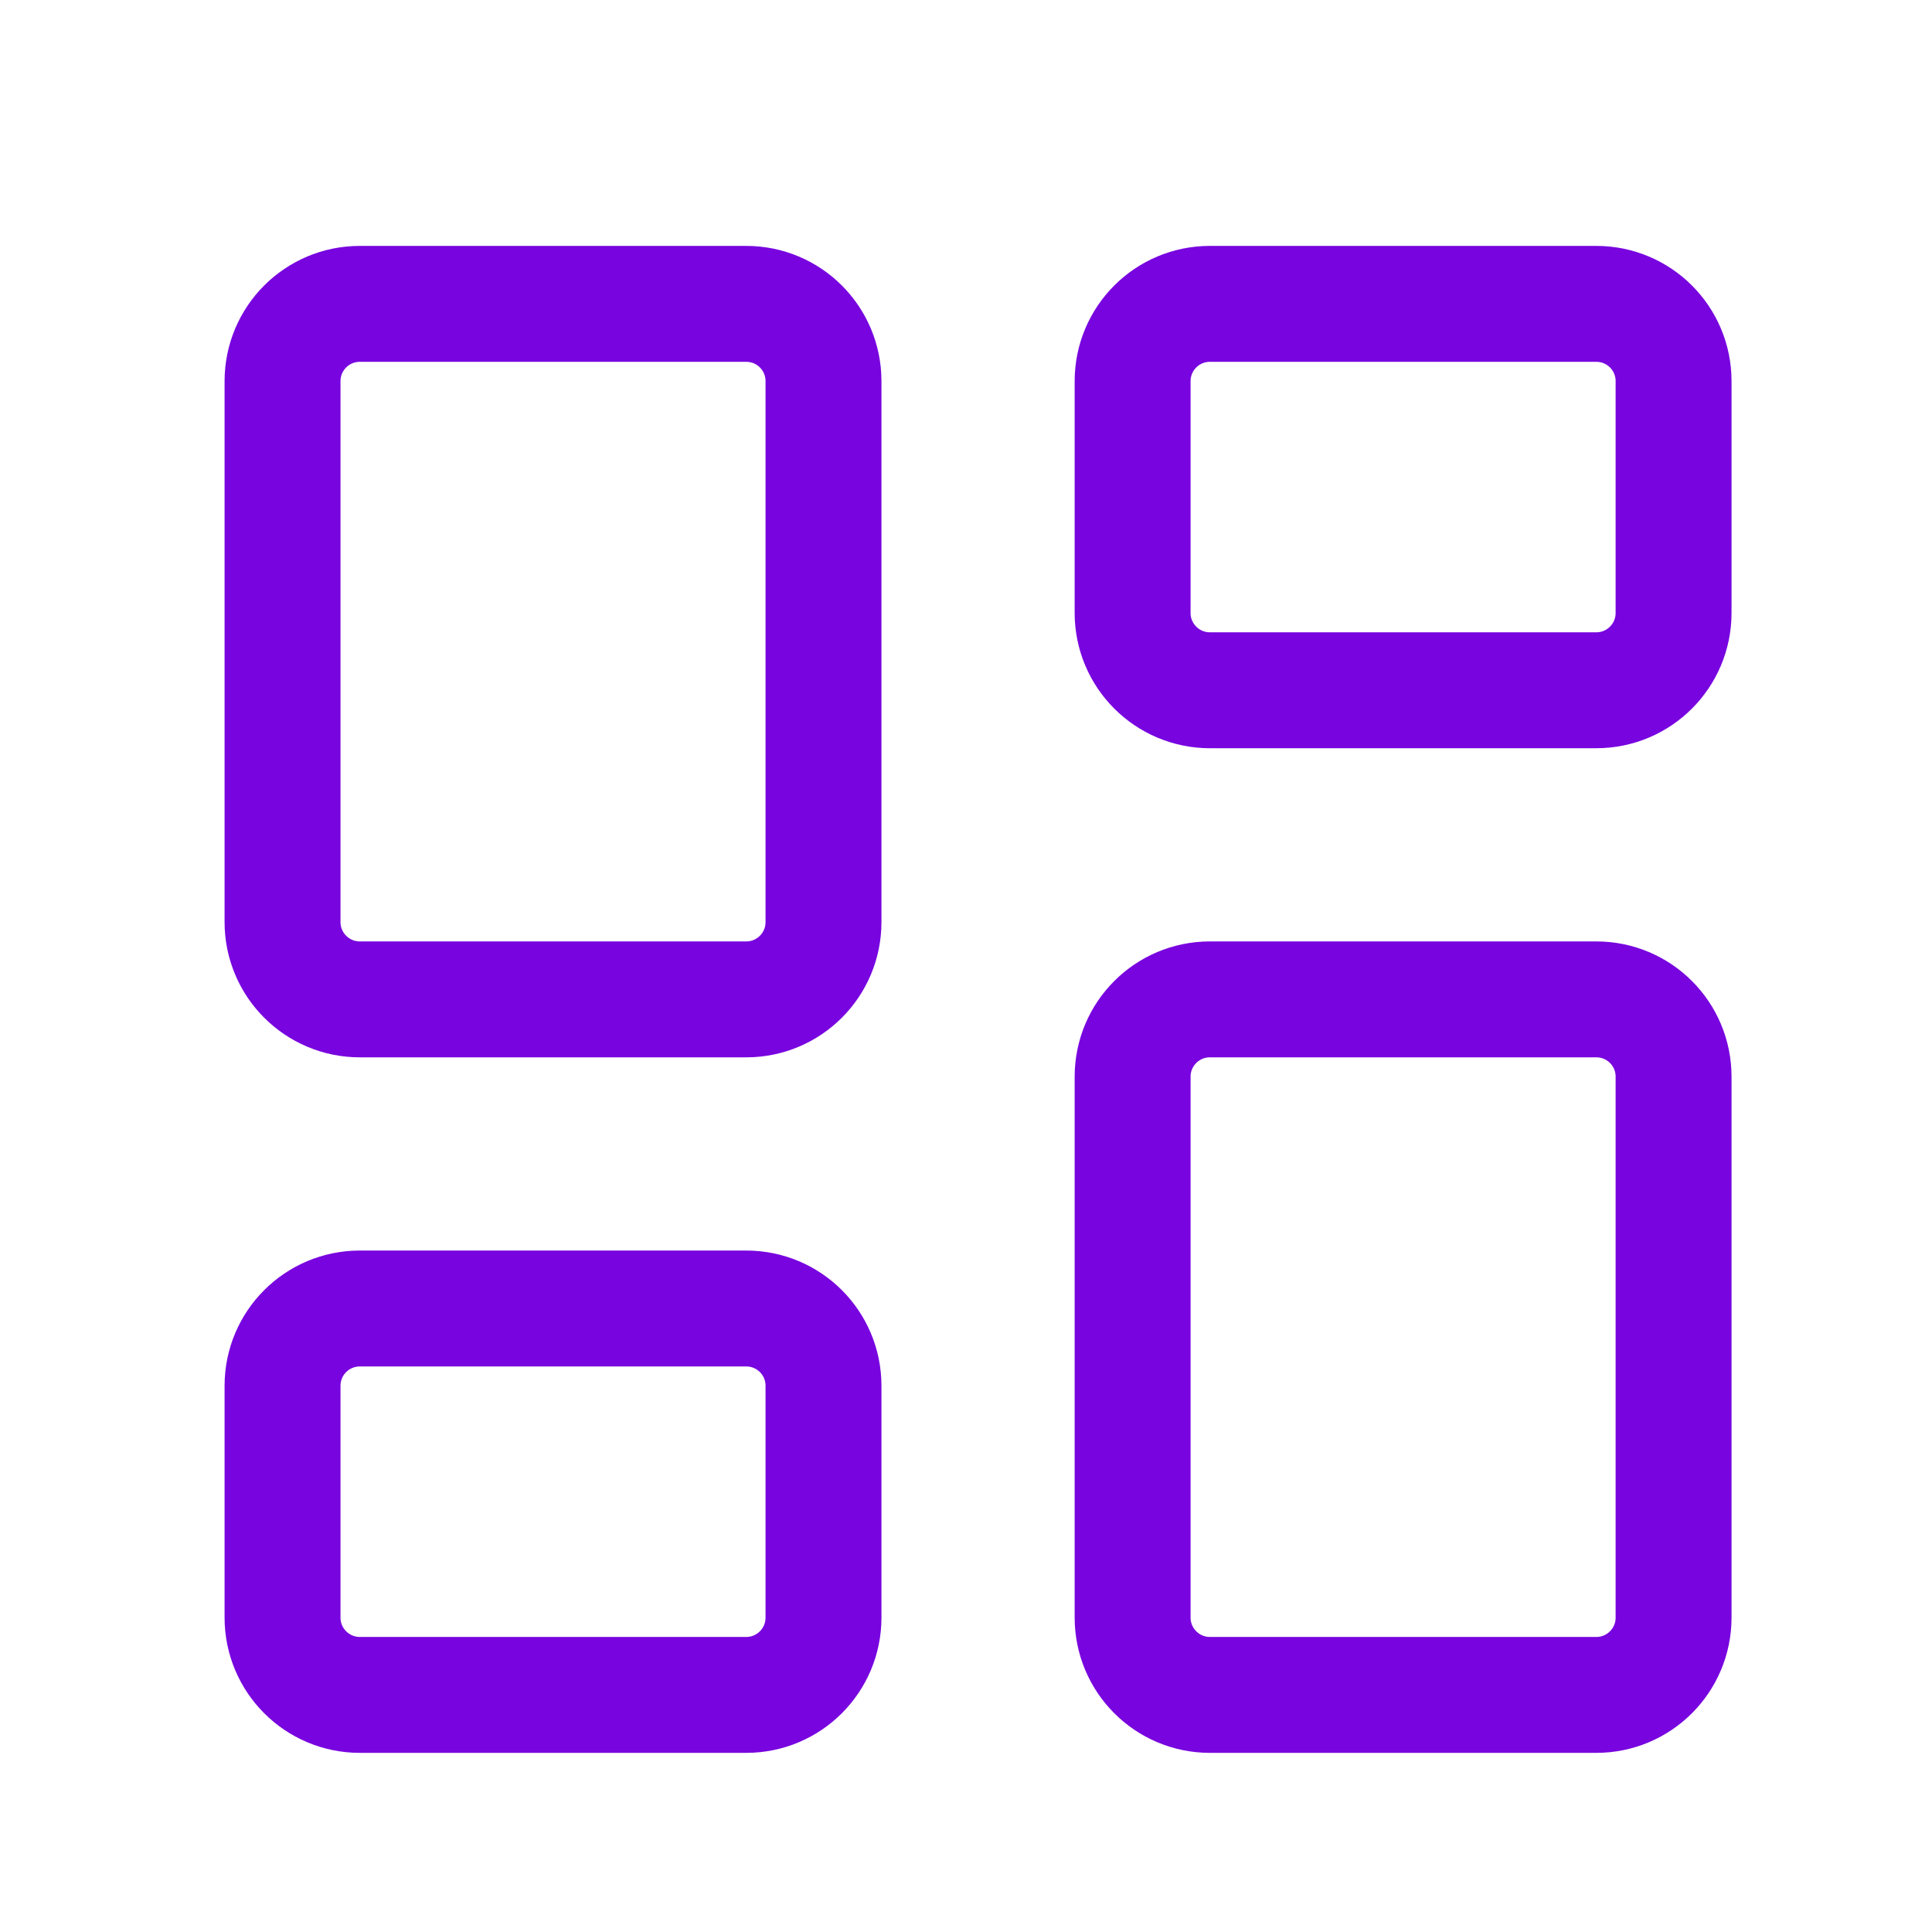 <svg width="25" height="25" viewBox="0 0 25 25" fill="none" xmlns="http://www.w3.org/2000/svg">
<path d="M9.656 3.932H4.656C4.104 3.932 3.656 4.379 3.656 4.932V11.932C3.656 12.484 4.104 12.932 4.656 12.932H9.656C10.209 12.932 10.656 12.484 10.656 11.932V4.932C10.656 4.379 10.209 3.932 9.656 3.932Z" stroke="#7804DF" stroke-width="1.5" stroke-linecap="round" stroke-linejoin="round"/>
<path d="M20.656 3.932H15.656C15.104 3.932 14.656 4.379 14.656 4.932V7.932C14.656 8.484 15.104 8.932 15.656 8.932H20.656C21.209 8.932 21.656 8.484 21.656 7.932V4.932C21.656 4.379 21.209 3.932 20.656 3.932Z" stroke="#7804DF" stroke-width="1.5" stroke-linecap="round" stroke-linejoin="round"/>
<path d="M20.656 12.932H15.656C15.104 12.932 14.656 13.379 14.656 13.932V20.932C14.656 21.484 15.104 21.932 15.656 21.932H20.656C21.209 21.932 21.656 21.484 21.656 20.932V13.932C21.656 13.379 21.209 12.932 20.656 12.932Z" stroke="#7804DF" stroke-width="1.5" stroke-linecap="round" stroke-linejoin="round"/>
<path d="M9.656 16.932H4.656C4.104 16.932 3.656 17.379 3.656 17.932V20.932C3.656 21.484 4.104 21.932 4.656 21.932H9.656C10.209 21.932 10.656 21.484 10.656 20.932V17.932C10.656 17.379 10.209 16.932 9.656 16.932Z" stroke="#7804DF" stroke-width="1.5" stroke-linecap="round" stroke-linejoin="round"/>
</svg>
